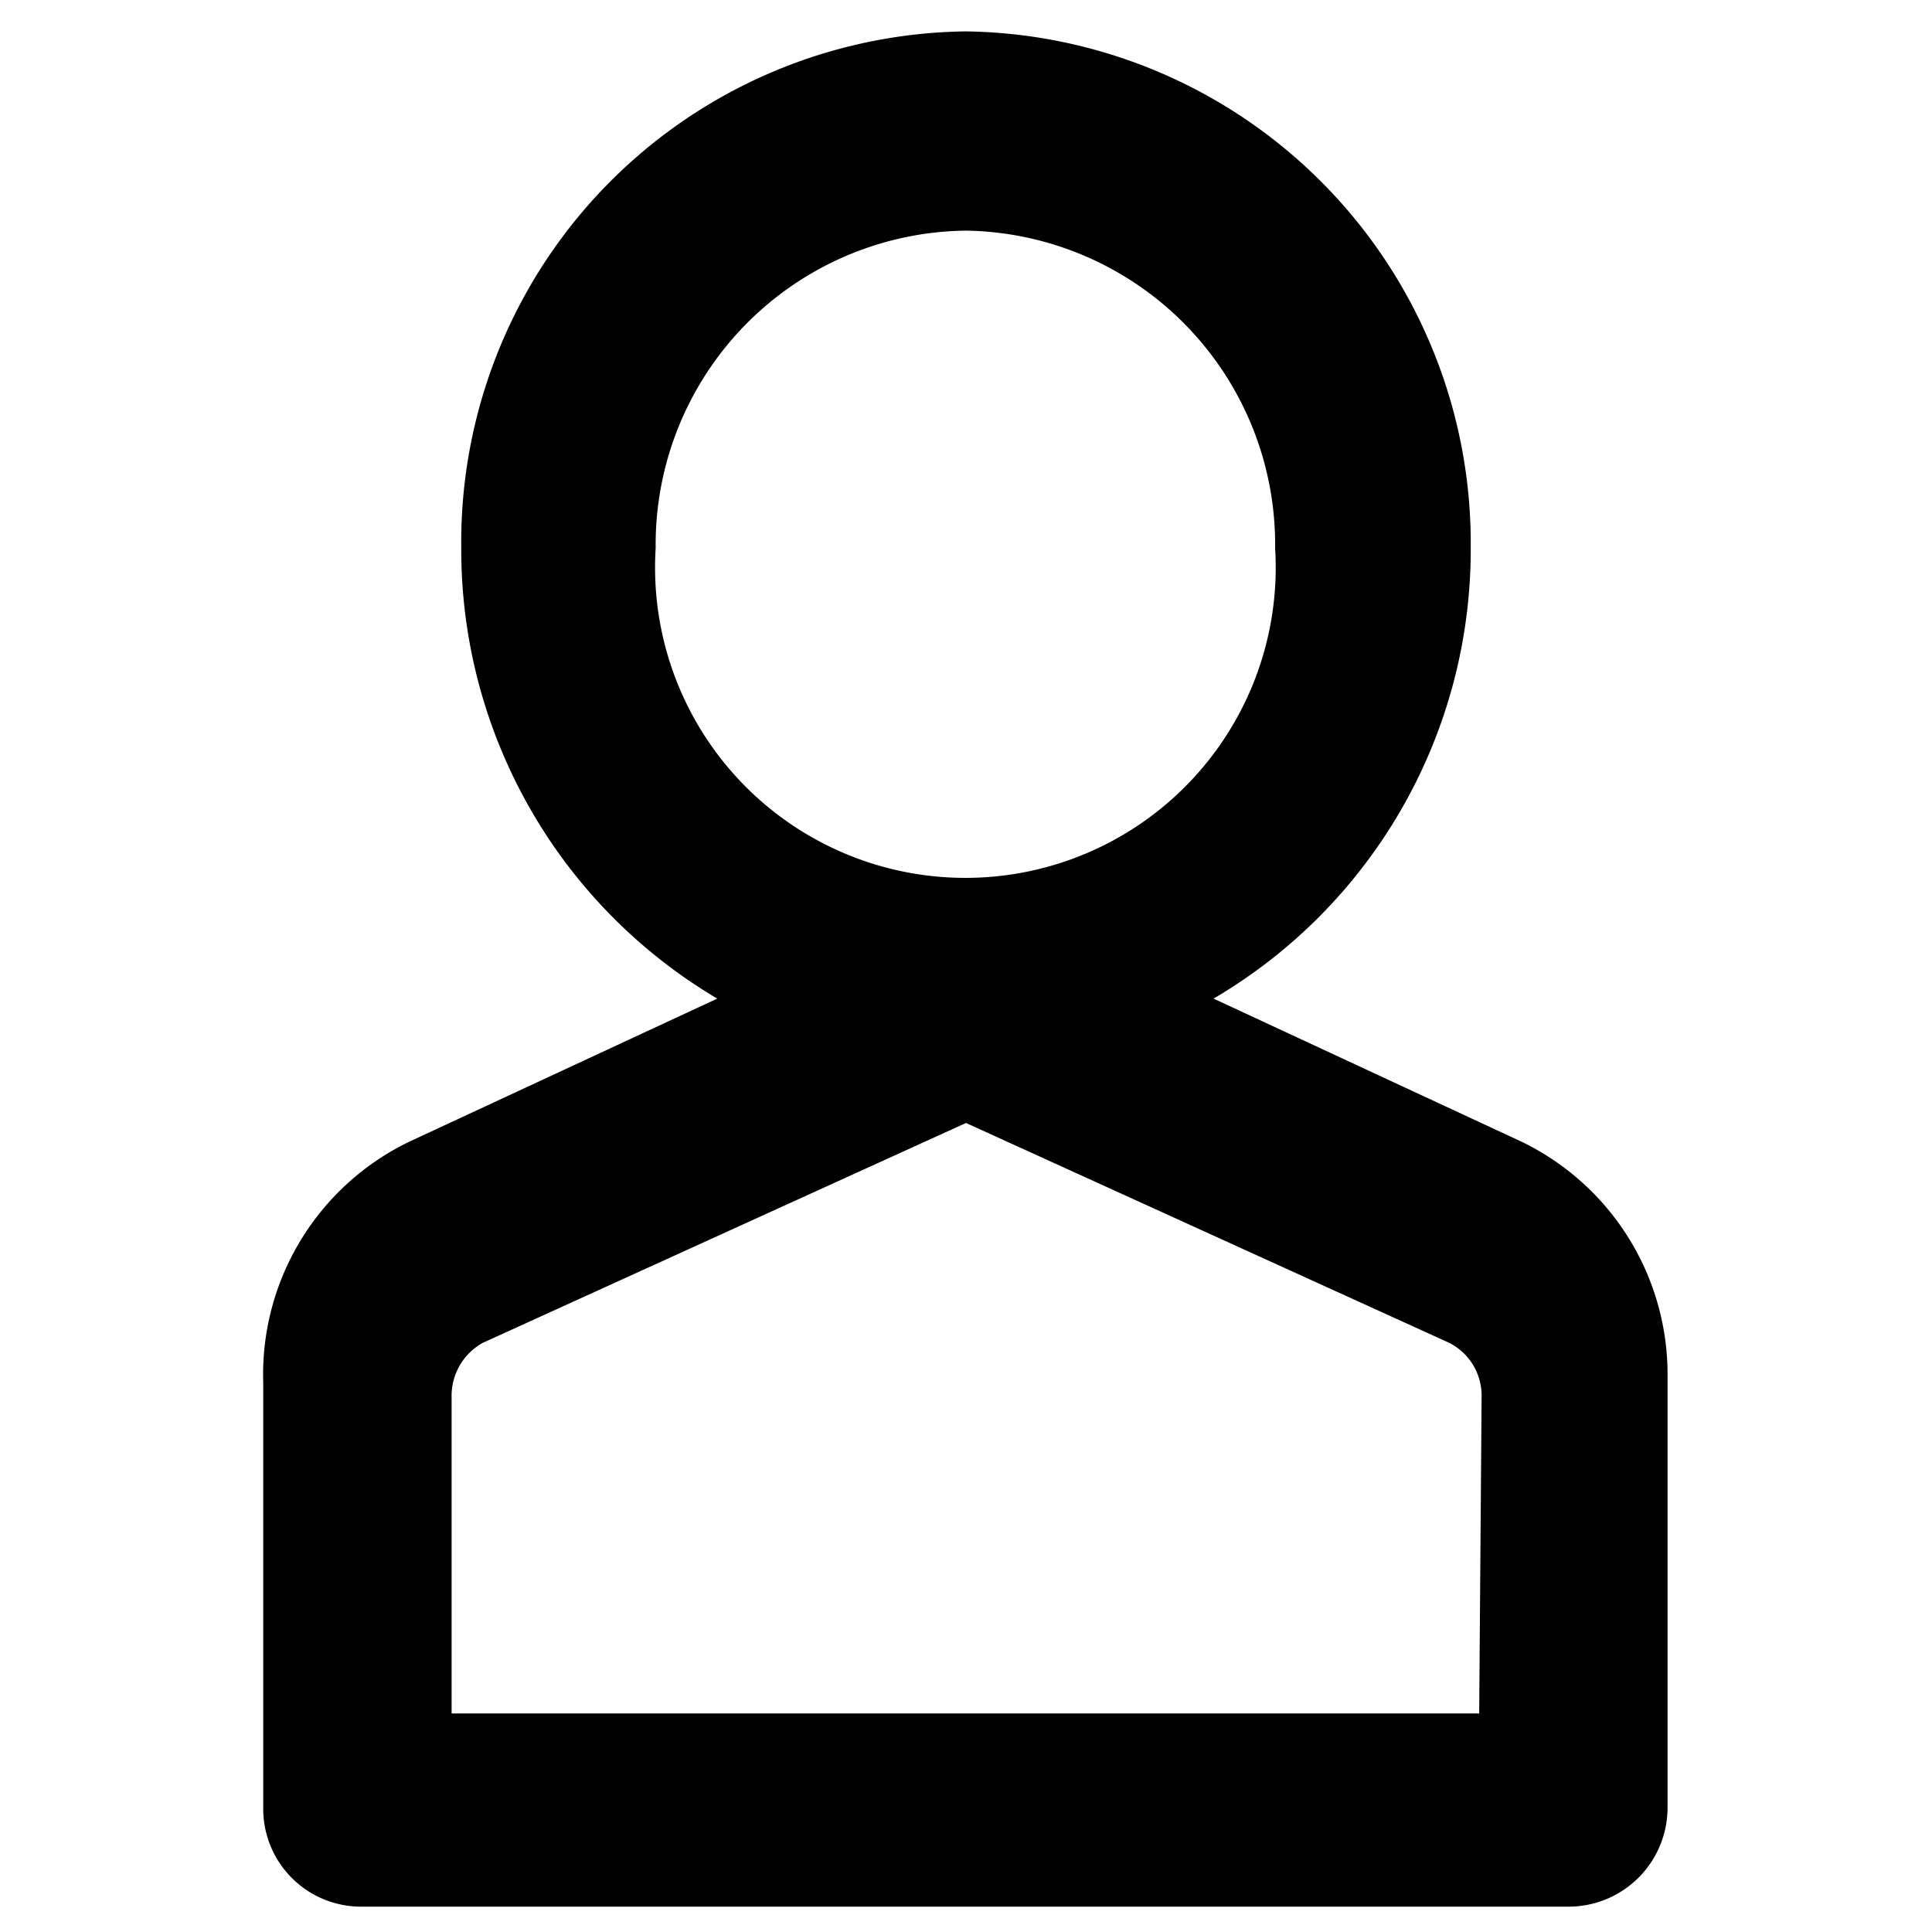 <svg xmlns="http://www.w3.org/2000/svg" viewBox="0 0 16 16"><title>person-o</title><g id="Layer_1" data-name="Layer 1"><g id="Layer_30" data-name="Layer 30"><path d="M12.59,9.45,10.05,8.27a4.31,4.31,0,0,0,2.13-3.73A4.24,4.24,0,0,0,8,.26,4.23,4.23,0,0,0,3.82,4.54,4.32,4.32,0,0,0,5.94,8.27L3.4,9.45a2.14,2.14,0,0,0-1.22,2v3.52a.81.81,0,0,0,.8.82H13a.82.82,0,0,0,.81-.82V11.4A2.14,2.14,0,0,0,12.59,9.45ZM8,1.91a2.6,2.6,0,0,1,2.56,2.63,2.57,2.57,0,1,1-5.13,0A2.6,2.6,0,0,1,8,1.91Zm4.25,12.28H3.74V11.57A.5.5,0,0,1,4,11.12L8,9.3l4,1.82a.49.49,0,0,1,.27.45Z"/></g></g></svg>